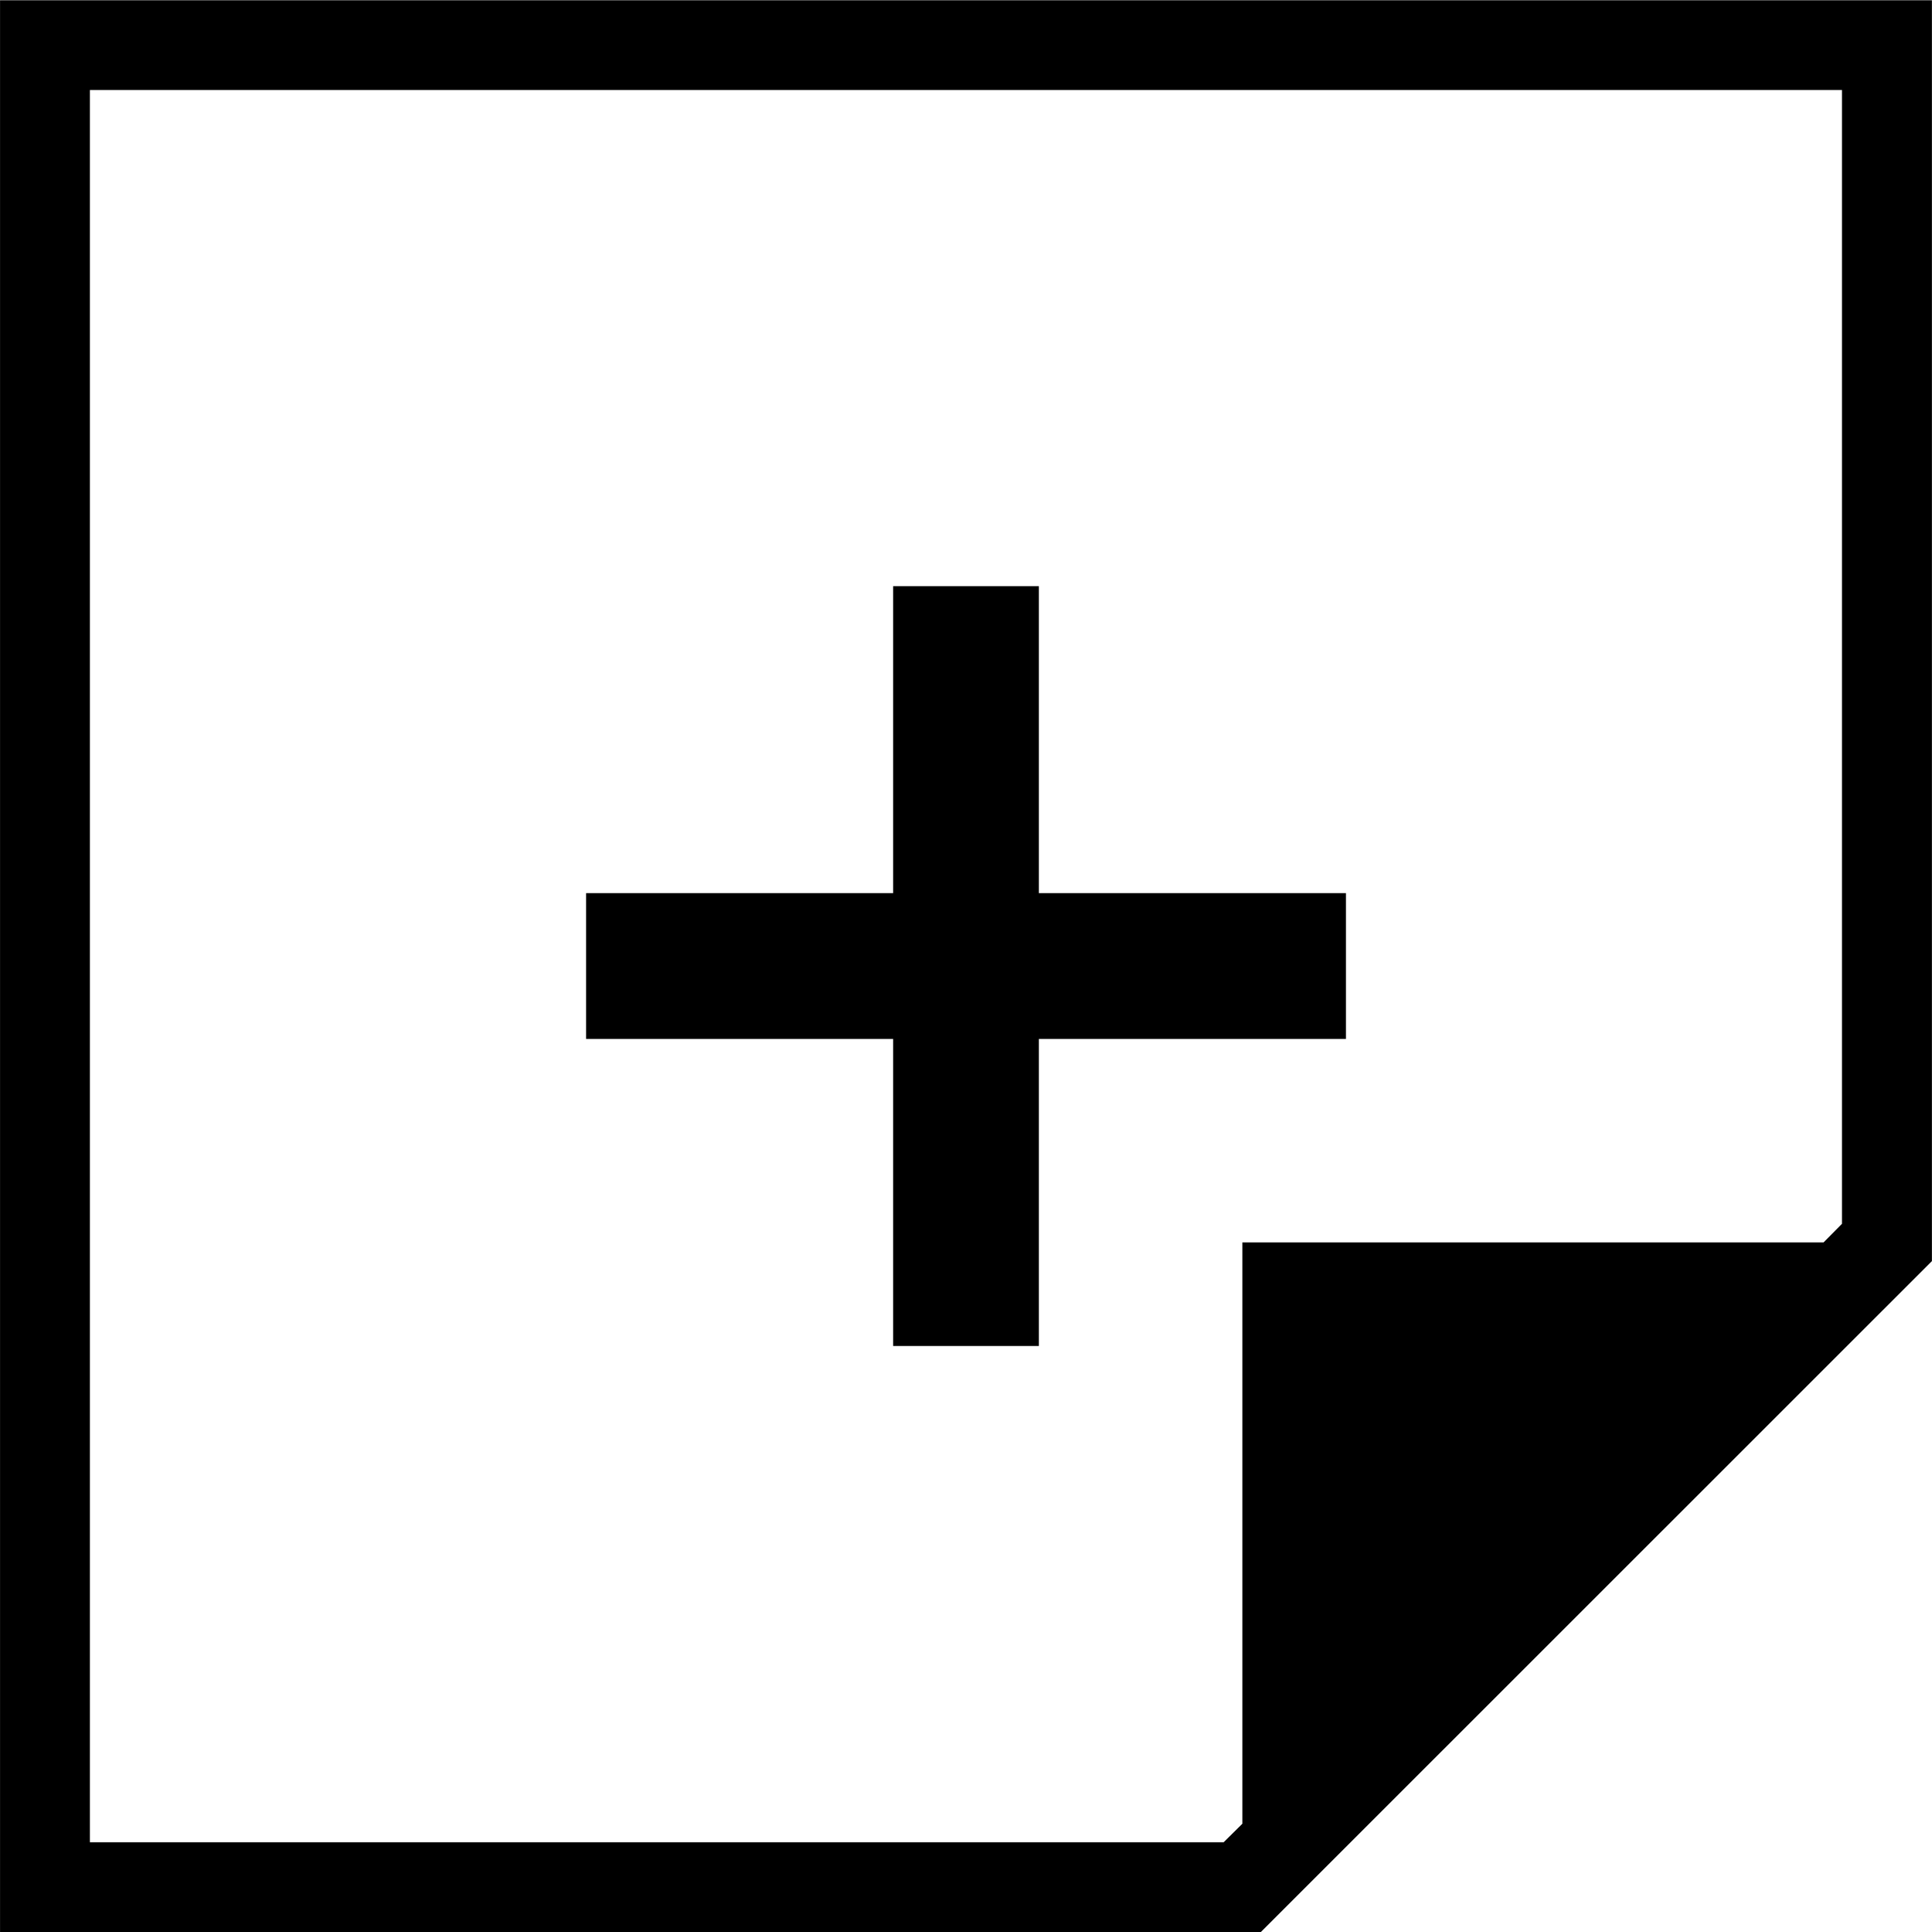 <?xml version="1.0" encoding="iso-8859-1"?>
<!-- Generator: Adobe Illustrator 16.0.0, SVG Export Plug-In . SVG Version: 6.00 Build 0)  -->
<!DOCTYPE svg PUBLIC "-//W3C//DTD SVG 1.1//EN" "http://www.w3.org/Graphics/SVG/1.1/DTD/svg11.dtd">
<svg version="1.1" id="Capa_1" xmlns="http://www.w3.org/2000/svg" xmlns:xlink="http://www.w3.org/1999/xlink" x="0px" y="0px"
	 width="48.998px" height="48.998px" viewBox="0 0 48.998 48.998" style="enable-background:new 0 0 48.998 48.998;"
	 xml:space="preserve">
<g>
	<g>
		<path d="M0.001,0v48.998h31.976l17.019-17.015V0.006H0.001V0z M46.718,31.034l-0.47,0.475h-14.74v14.743l-0.475,0.47H2.28V2.282
			h44.435v28.751H46.718z"/>
		<polygon points="22.651,34.136 26.347,34.136 26.347,26.349 34.135,26.349 34.135,22.651 26.347,22.651 26.347,14.866 
			22.651,14.866 22.651,22.651 14.864,22.651 14.864,26.349 22.651,26.349 		"/>
	</g>
</g>
<g>
</g>
<g>
</g>
<g>
</g>
<g>
</g>
<g>
</g>
<g>
</g>
<g>
</g>
<g>
</g>
<g>
</g>
<g>
</g>
<g>
</g>
<g>
</g>
<g>
</g>
<g>
</g>
<g>
</g>
</svg>
